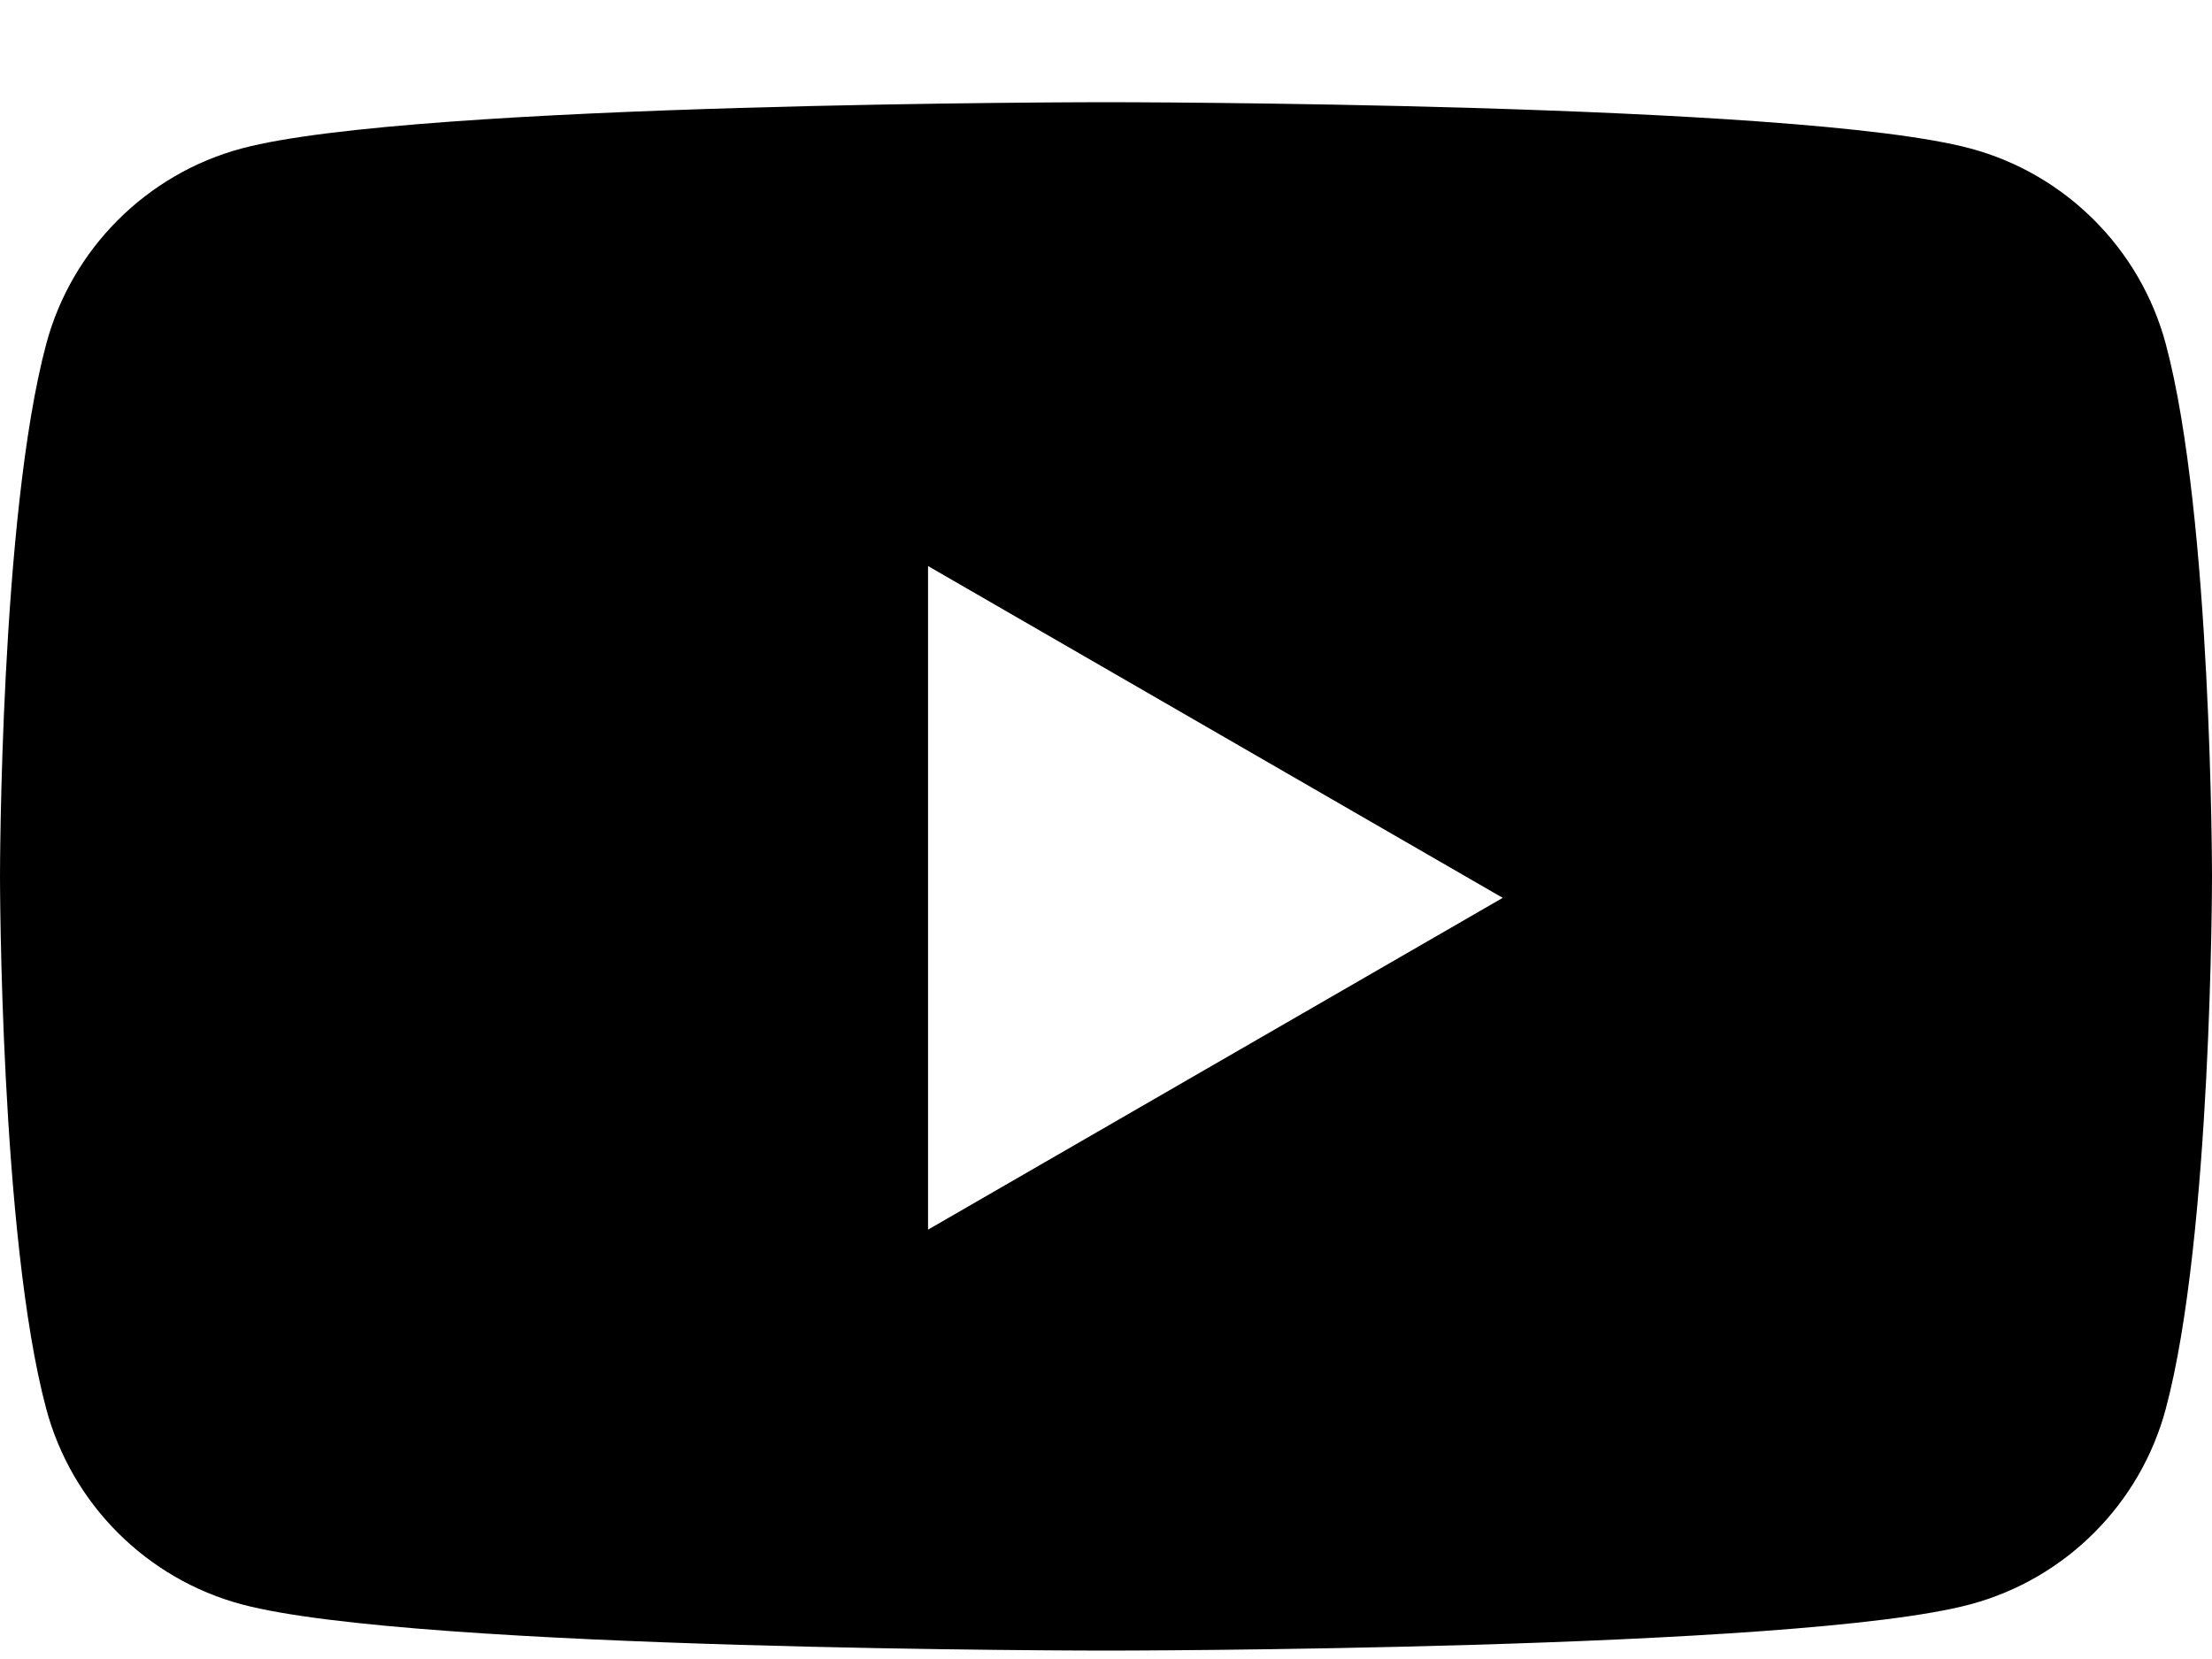 <svg width="20" height="15" viewBox="0 0 20 15" fill="none" xmlns="http://www.w3.org/2000/svg">
<path fill-rule="evenodd" clip-rule="evenodd" d="M17.814 1.342C18.674 1.572 19.352 2.25 19.582 3.11C20 4.67 20 7.924 20 7.924C20 7.924 20 11.179 19.582 12.738C19.352 13.599 18.674 14.276 17.814 14.506C16.254 14.924 10 14.924 10 14.924C10 14.924 3.746 14.924 2.186 14.506C1.326 14.276 0.648 13.599 0.418 12.738C0 11.179 0 7.924 0 7.924C0 7.924 0 4.67 0.418 3.11C0.648 2.25 1.326 1.572 2.186 1.342C3.746 0.924 10 0.924 10 0.924C10 0.924 16.254 0.924 17.814 1.342ZM13.587 8.118L8.391 11.118V5.118L13.587 8.118Z" fill="black"/>
</svg>
